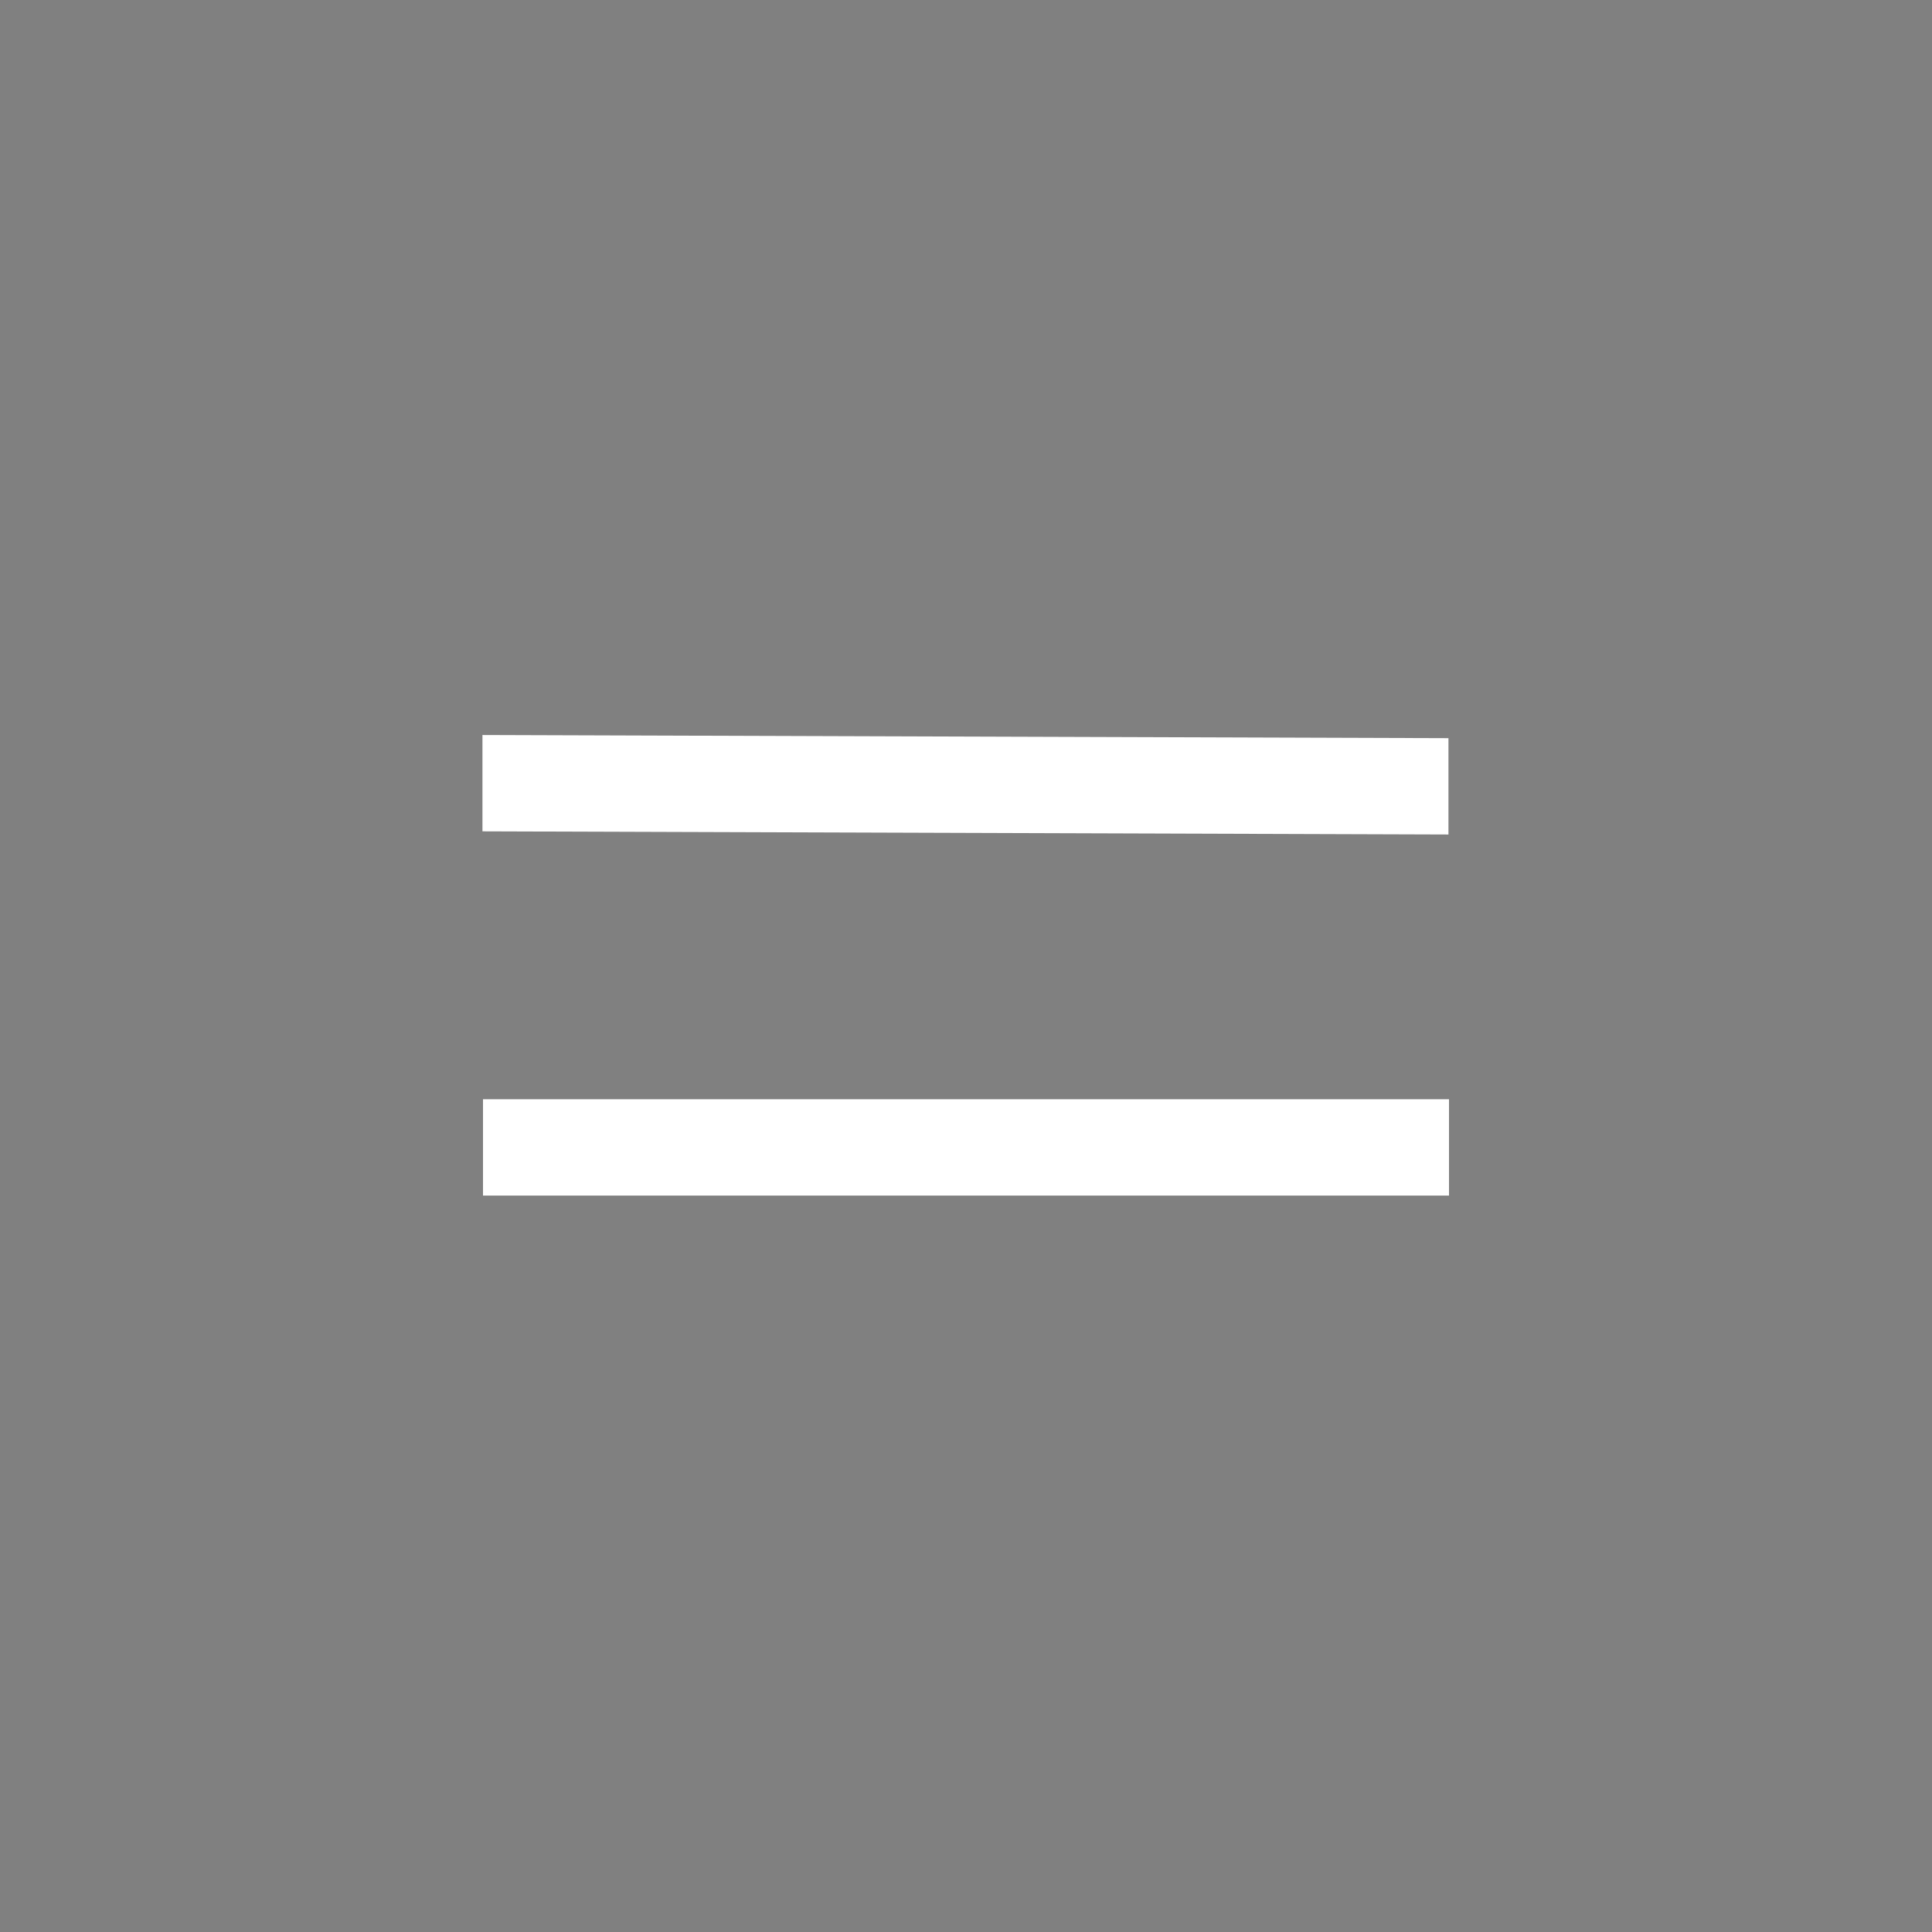<svg version="1.1" viewBox="0.0 0.0 96.0 96.0" fill="none" stroke="none" stroke-linecap="square" stroke-miterlimit="10" xmlns:xlink="http://www.w3.org/1999/xlink" xmlns="http://www.w3.org/2000/svg"><rect x="0.0" y="0.0" width="96.0" height="96.0" fill="#808080" stroke="none"/><clipPath id="p.0"><path d="m0 0l96.0 0l0 96.0l-96.0 0l0 -96.0z" clip-rule="nonzero"/></clipPath><g clip-path="url(#p.0)"><path fill="#000000" fill-opacity="0.0" d="m0 0l96.0 0l0 96.0l-96.0 0z" fill-rule="evenodd"/><path fill="#000000" fill-opacity="0.0" d="m28.323 -18.089l48 0.945" fill-rule="evenodd"/><path stroke="#000000" stroke-width="1.0" stroke-linejoin="round" stroke-linecap="butt" d="m28.323 -18.089l48 0.945" fill-rule="evenodd"/><path fill="#ffffff" d="m71.973 36.679l-48.0 -0.157l0 4.787l48.0 0.157z" fill-rule="evenodd"/><path fill="#ffffff" d="m24.0 54.621l48.0 0l0 4.787l-48.0 0z" fill-rule="evenodd"/></g></svg>